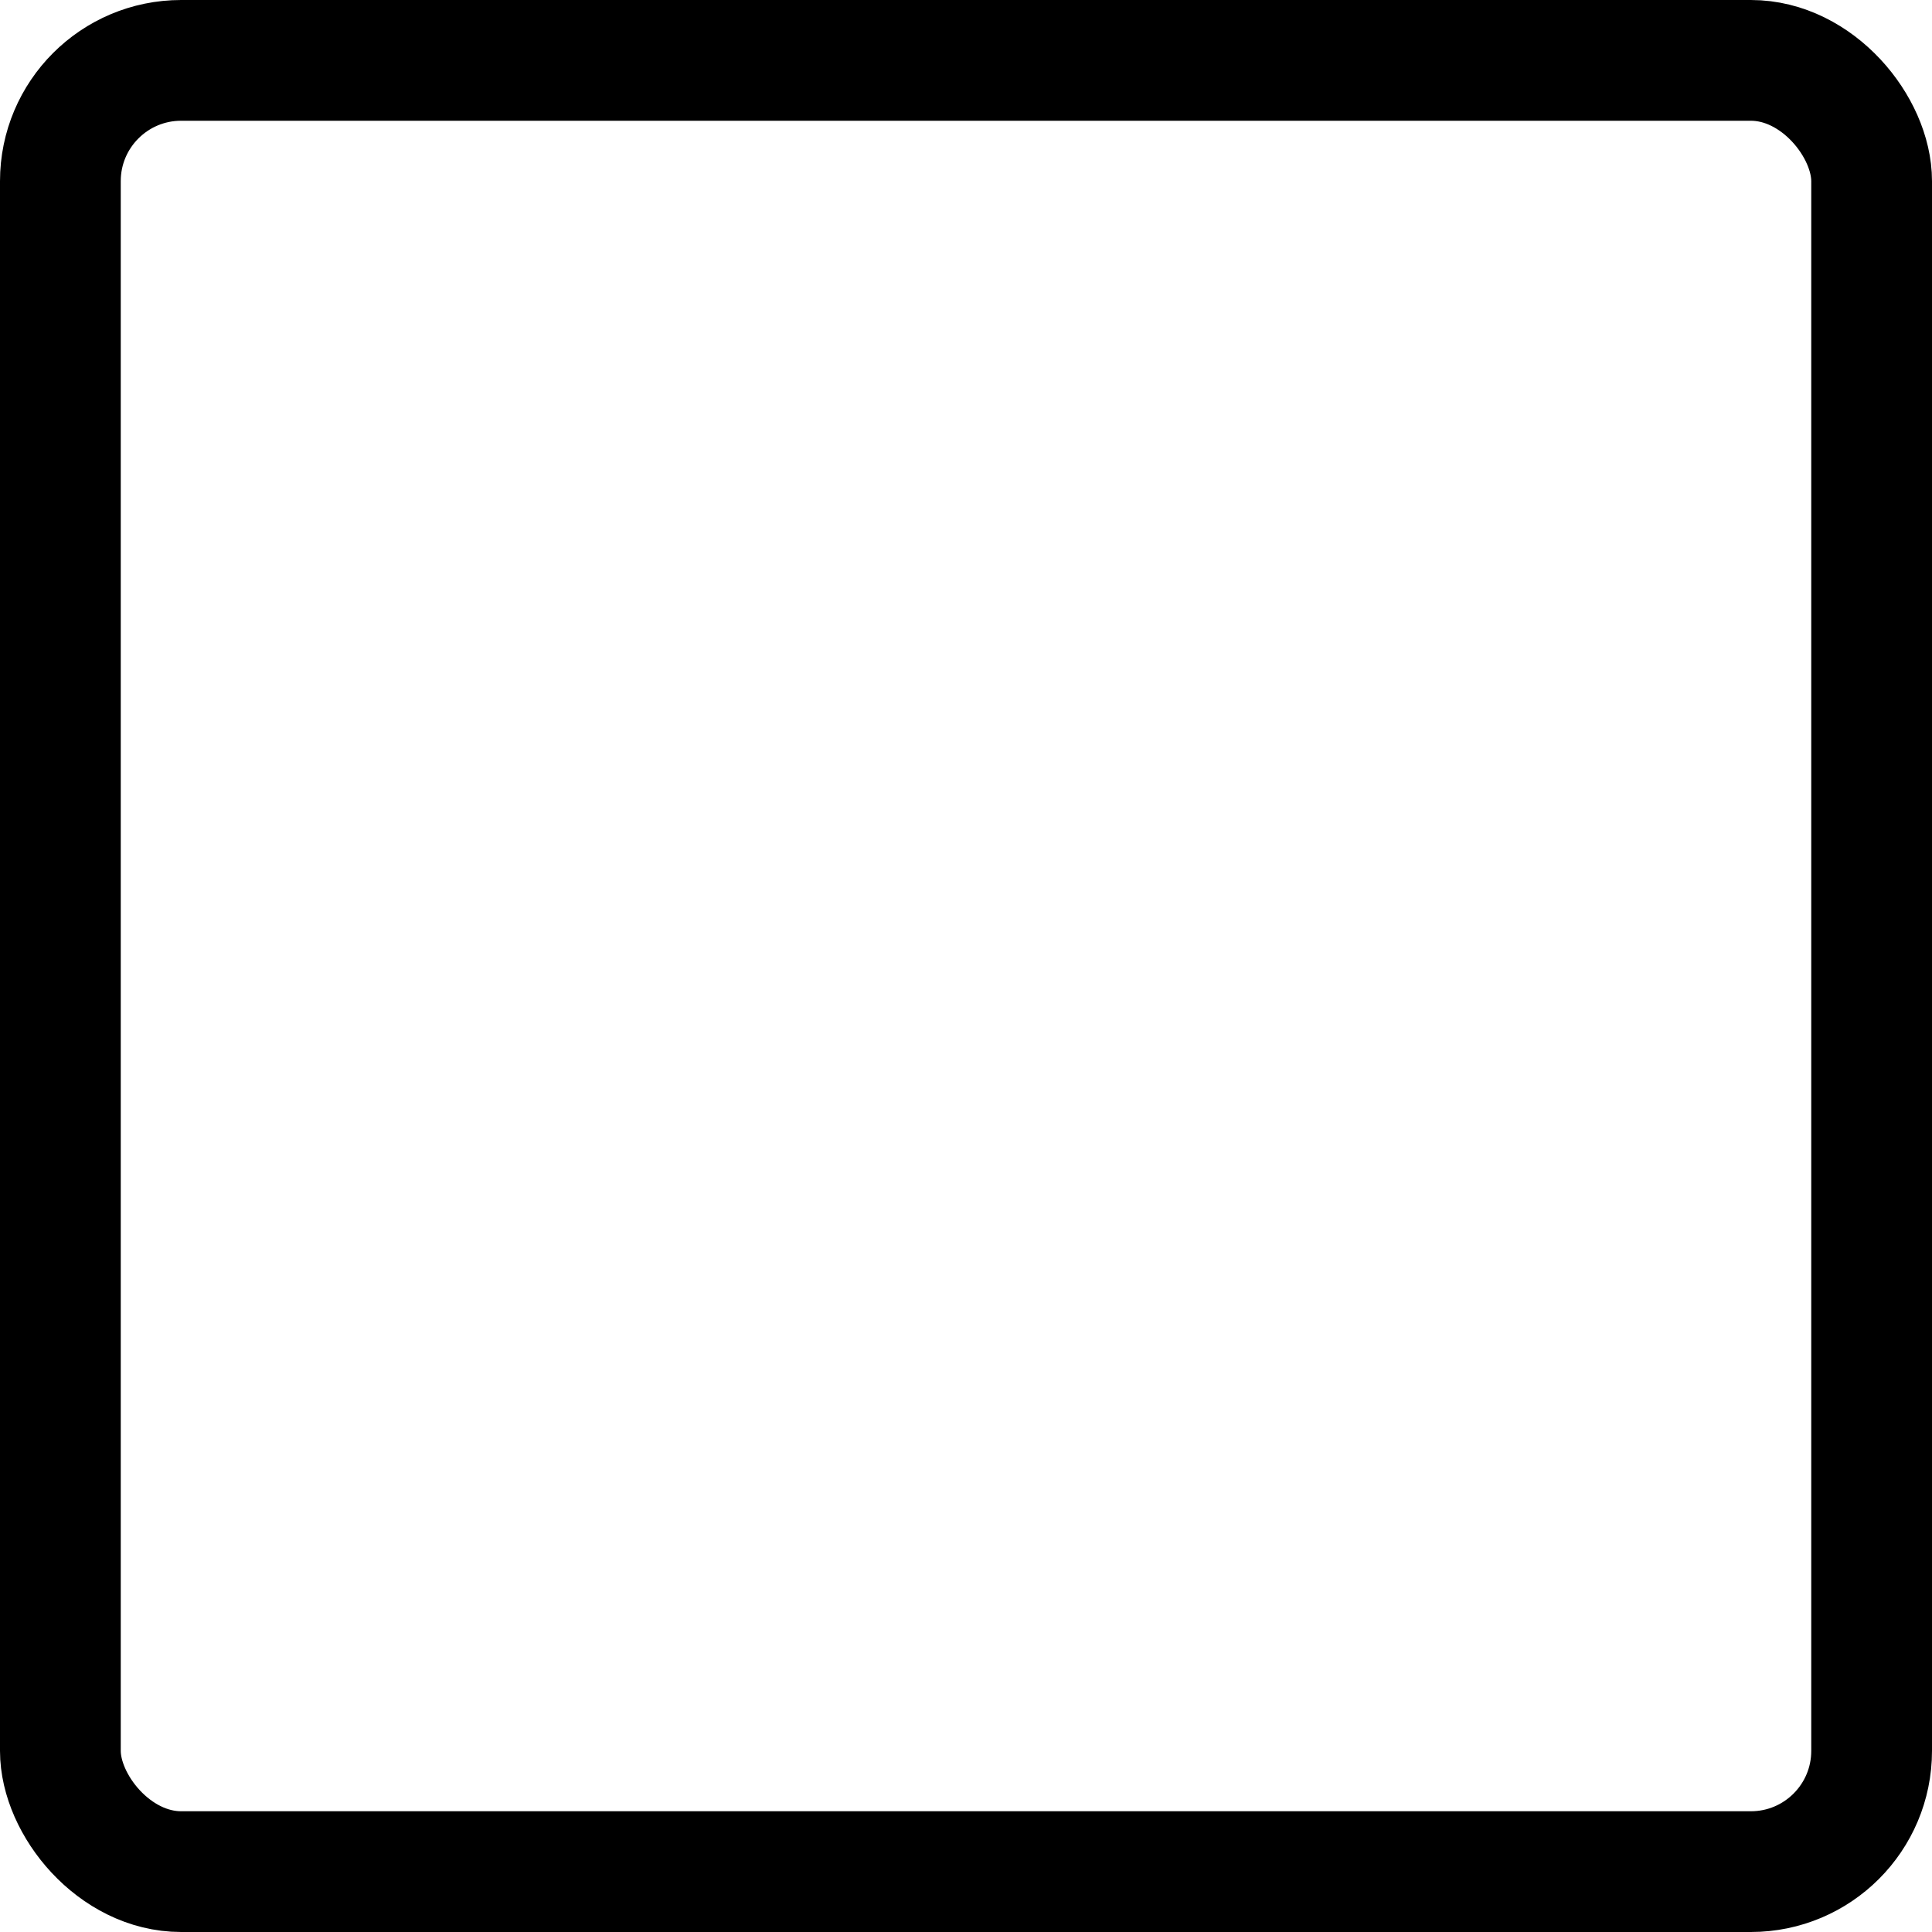 <svg xmlns="http://www.w3.org/2000/svg" viewBox="0 0 24 24" width="24" height="24"><defs><style>.a{fill:none;stroke:#000;stroke-linecap:round;stroke-linejoin:round;stroke-width:1.5px}</style></defs><title>sign-badge-rectangular-round</title><rect class="a" x=".75" y=".75" width="22.5" height="22.5" rx="1.5" ry="1.5"/></svg>